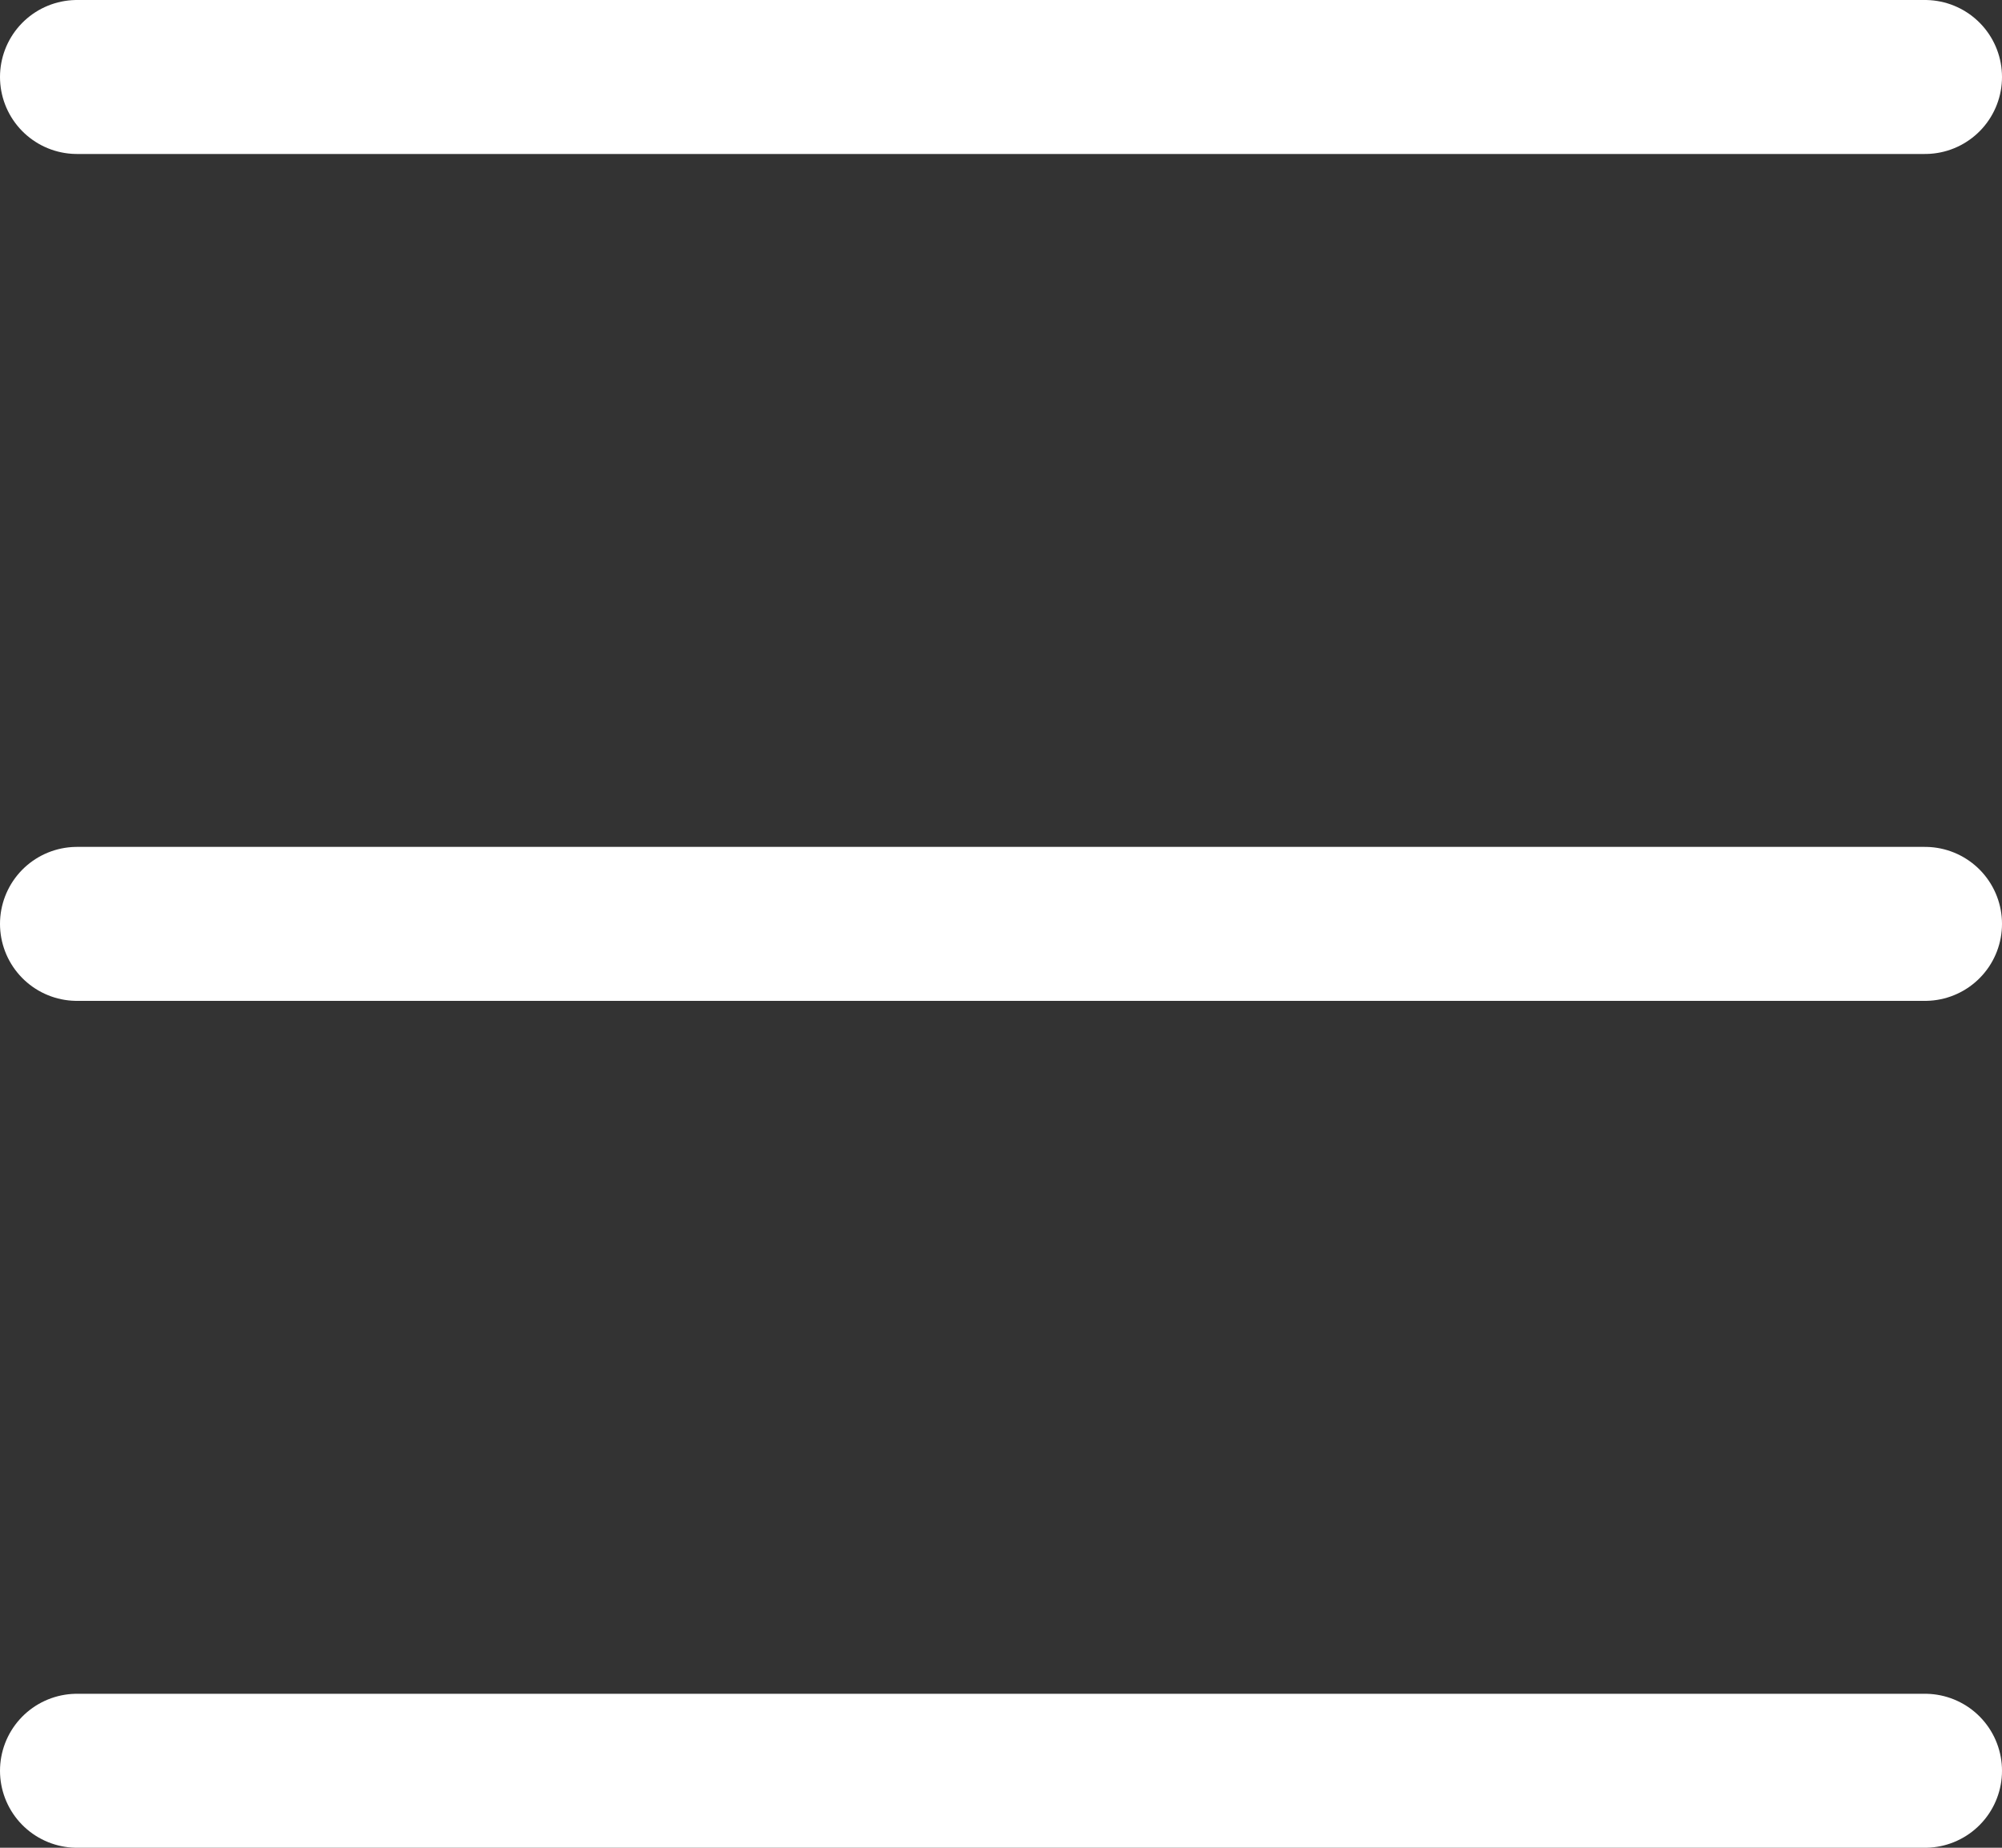 <svg width="26" height="24" viewBox="0 0 26 24" fill="#ffffff" xmlns="http://www.w3.org/2000/svg">
<rect x="0" y="0" width="26" height="24" fill="#333333" stroke="none"/>
<path d="M1 1H25" stroke="white" stroke-width="2" stroke-linecap="round"/>
<path d="M1 12H25" stroke="white" stroke-width="2" stroke-linecap="round"/>
<path d="M1 23H25" stroke="white" stroke-width="2" stroke-linecap="round"/>
</svg>
